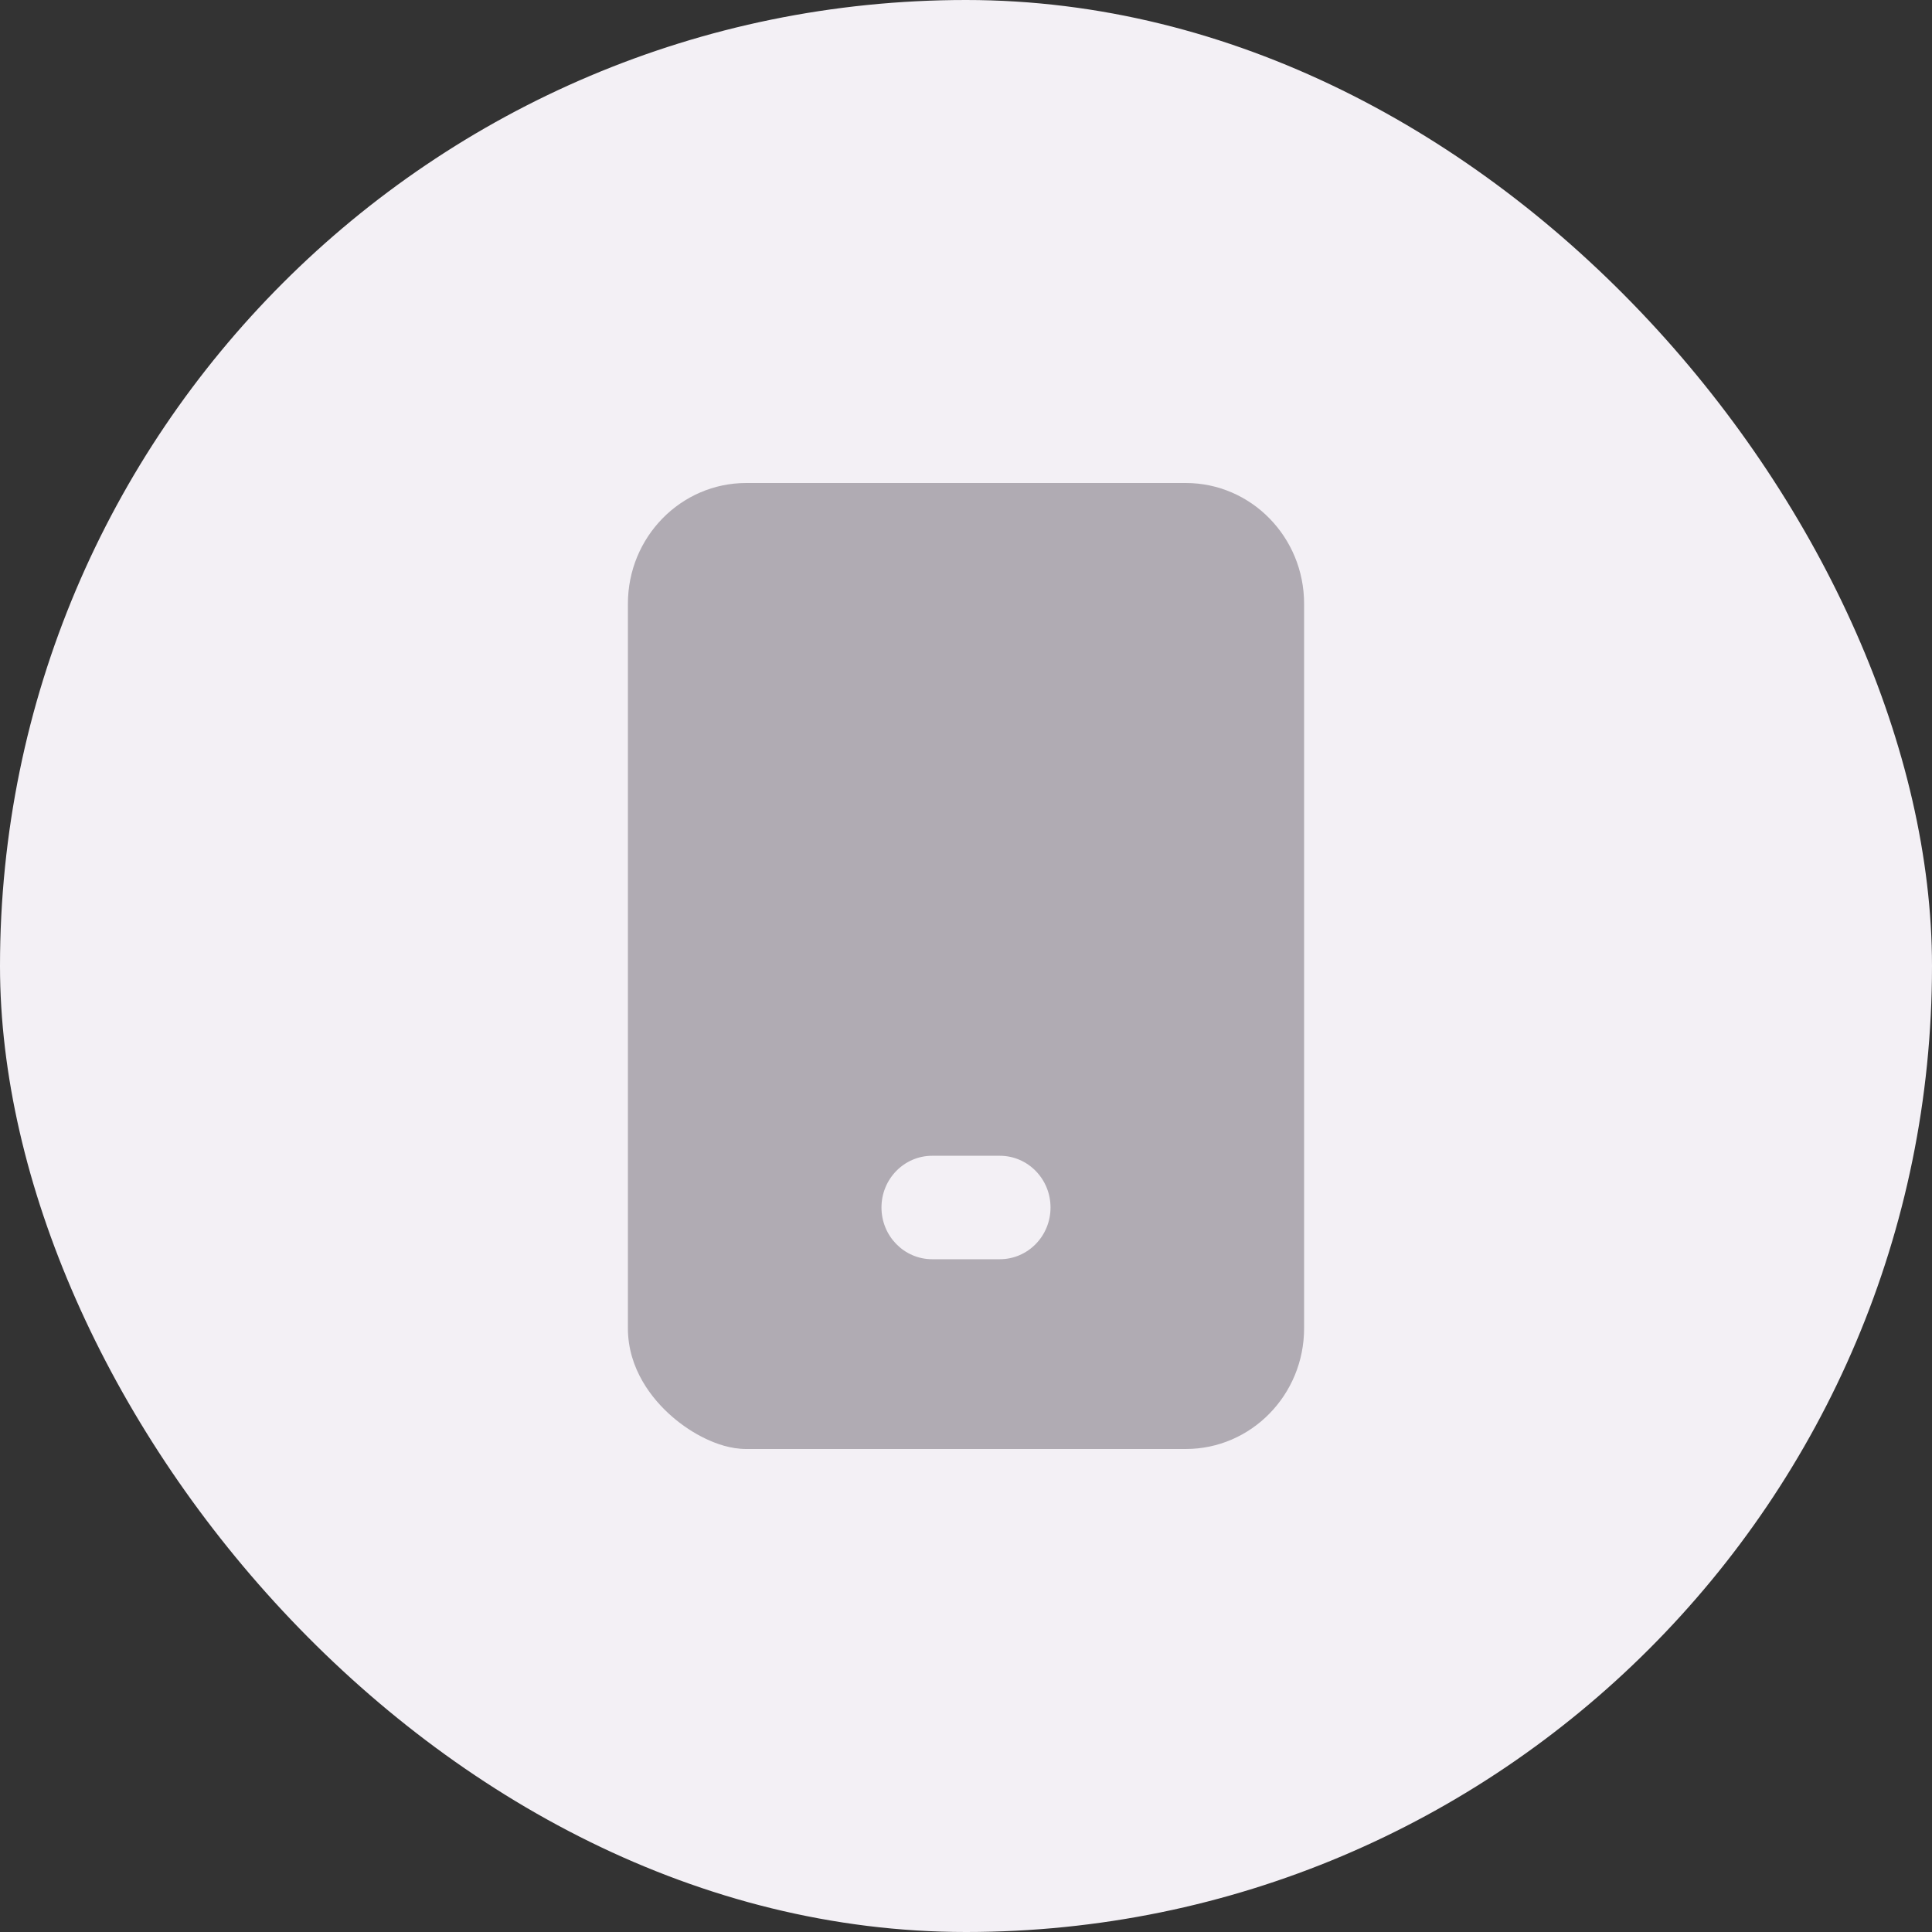 <svg width="40" height="40" viewBox="0 0 40 40" fill="none" xmlns="http://www.w3.org/2000/svg">
<rect x="0" y="0" width="40" height="40" fill="#333333" stroke="none"/>
<rect width="40" height="40" rx="20" fill="#F3F0F5"/>
<path fill-rule="evenodd" clip-rule="evenodd" d="M15.45 10C14.097 10 13 11.119 13 12.5V27.5C13 28.346 13.506 28.974 13.91 29.325C14.129 29.516 14.369 29.673 14.607 29.786C14.823 29.89 15.125 30 15.45 30H24.55C25.903 30 27 28.881 27 27.5V12.5C27 11.119 25.903 10 24.55 10H15.45ZM19.3 23.929C18.72 23.929 18.25 24.408 18.25 25C18.25 25.592 18.72 26.071 19.3 26.071H20.7C21.28 26.071 21.75 25.592 21.75 25C21.75 24.408 21.28 23.929 20.7 23.929H19.3Z" fill="#B0ABB3"/>
</svg>
